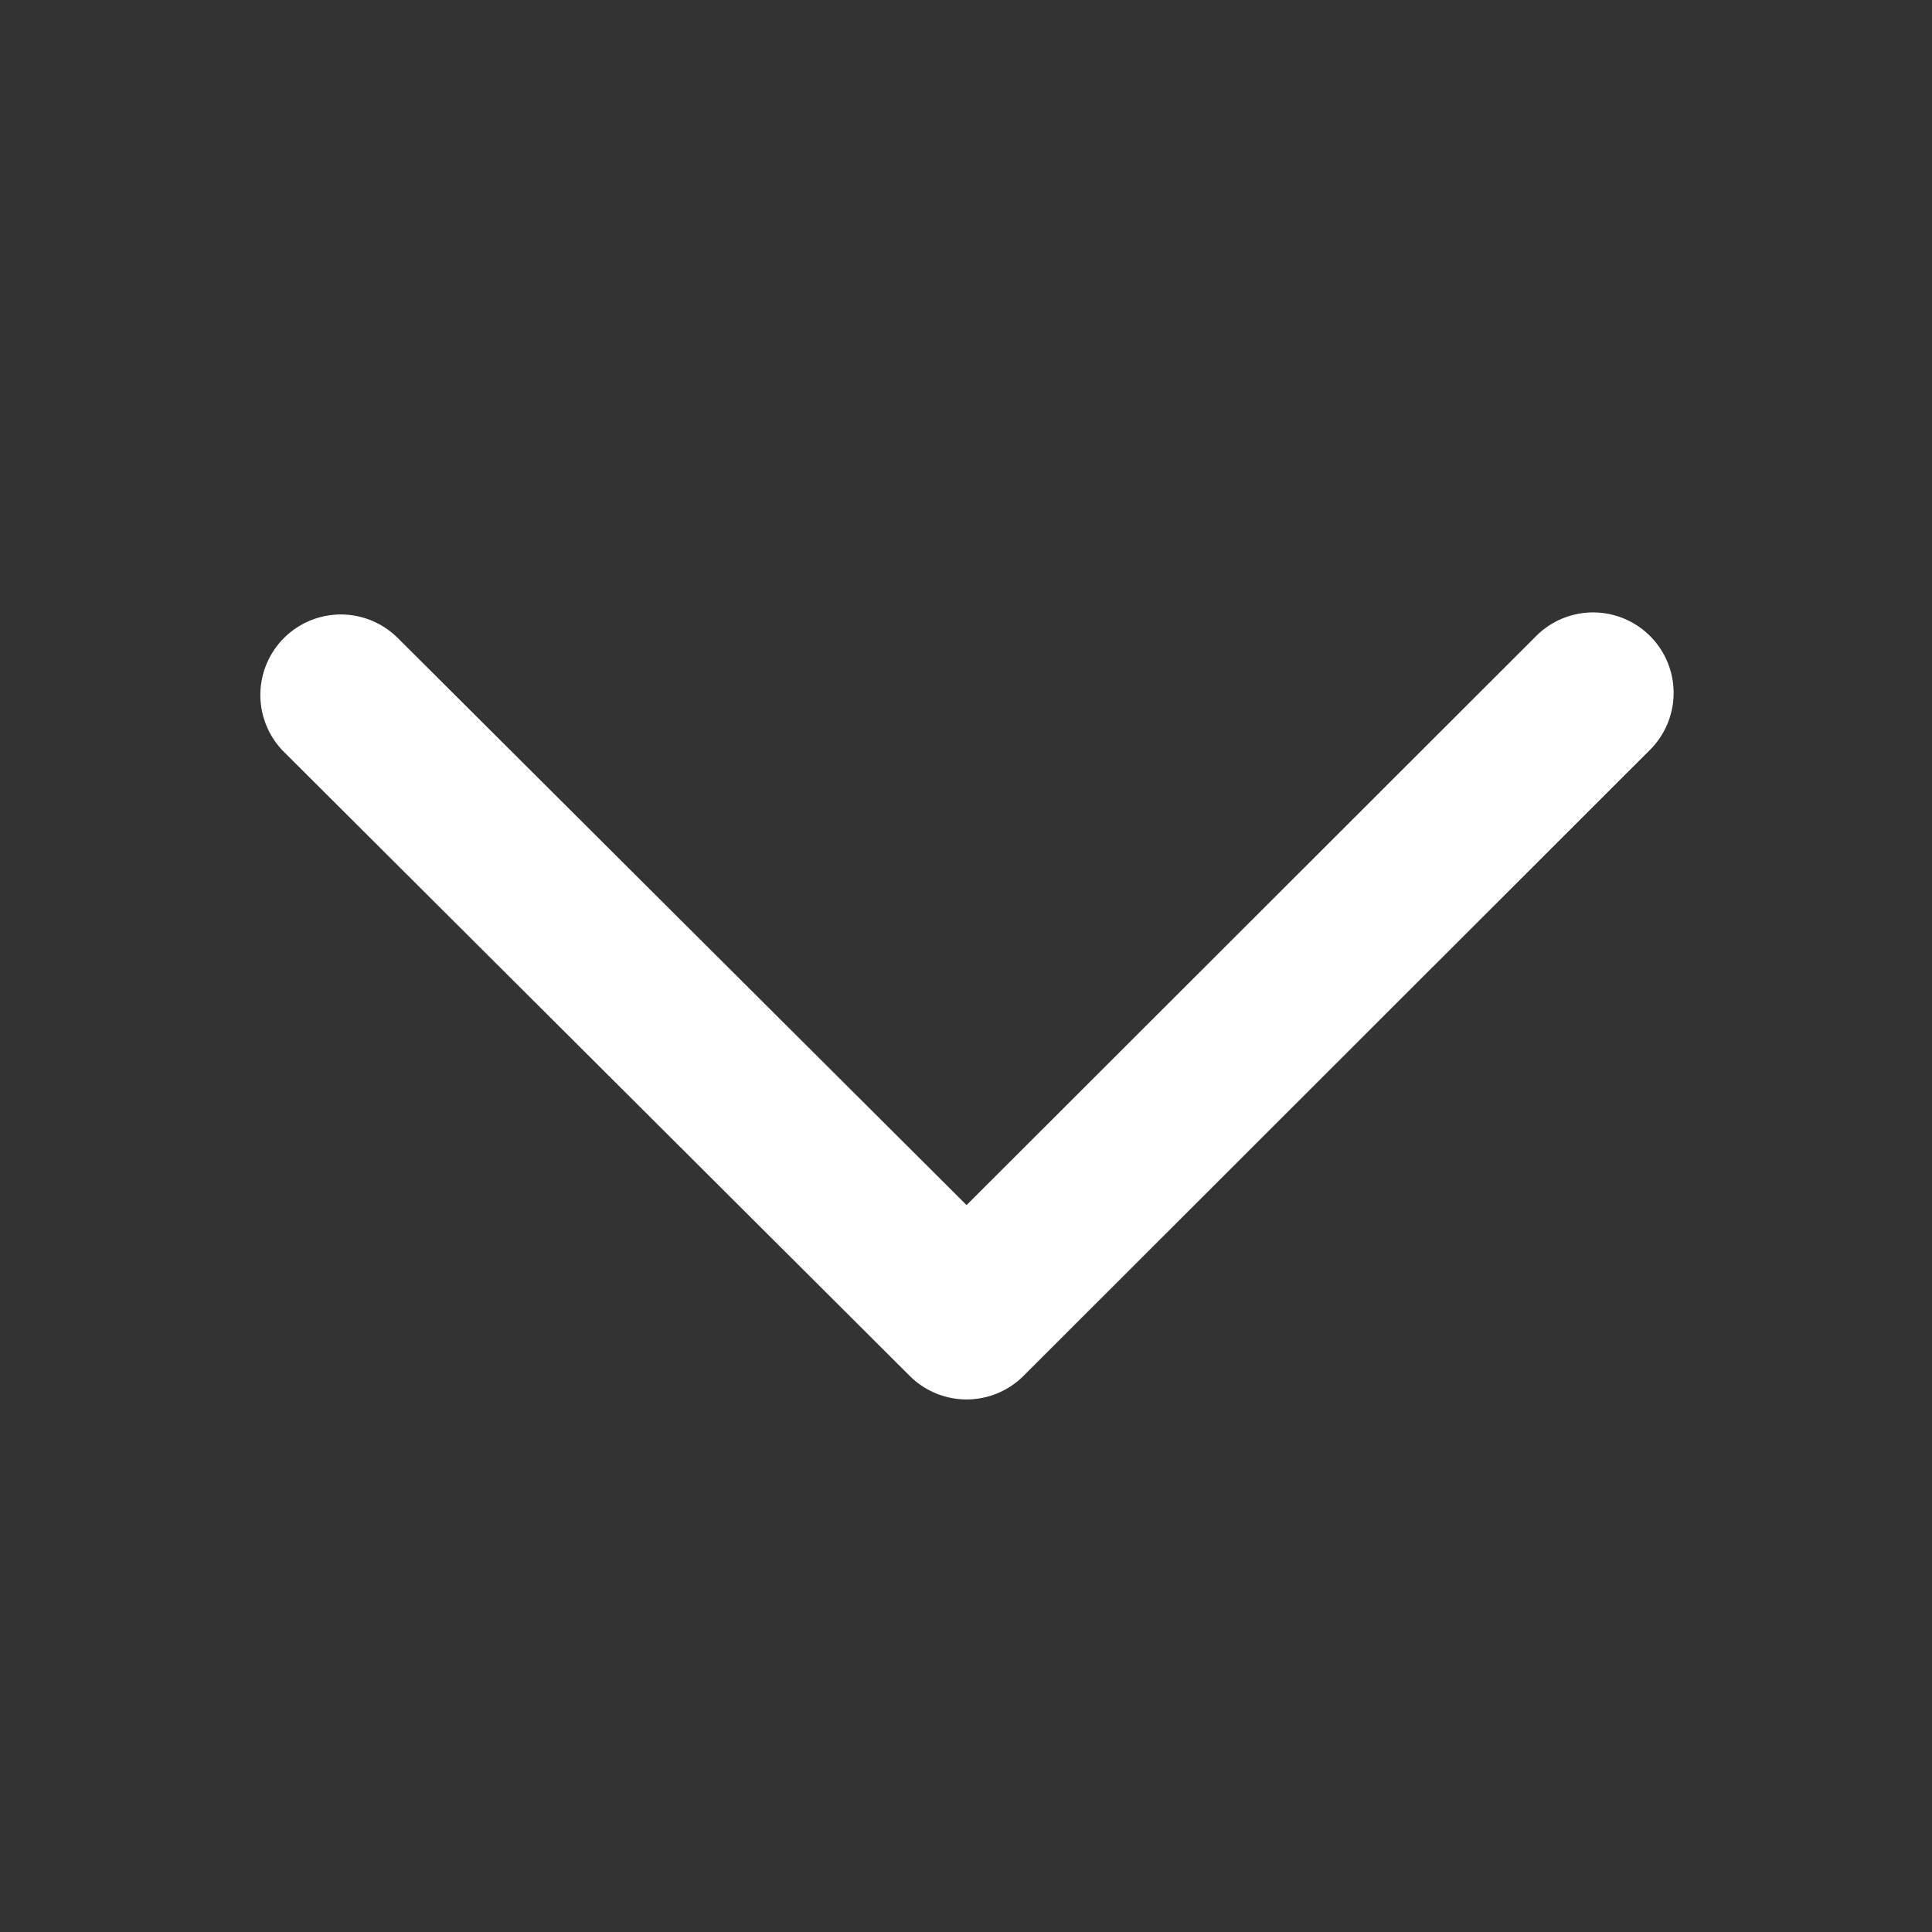 <svg xmlns="http://www.w3.org/2000/svg" viewBox="0 0 24 24" width="1em" height="1em" fill="#ffffff99" class="ml-1 h-[10px] w-[10px]" aria-hidden="true"><rect x="0" y="0" width="24" height="24" fill="#333333" stroke="none"/><path fill-rule="evenodd" d="M4.929 7.913l7.078 7.057 7.064-7.057a1 1 0 111.414 1.414l-7.77 7.764a1 1 0 01-1.415 0L3.515 9.328a1 1 0 011.414-1.414z" clip-rule="evenodd"></path></svg>
